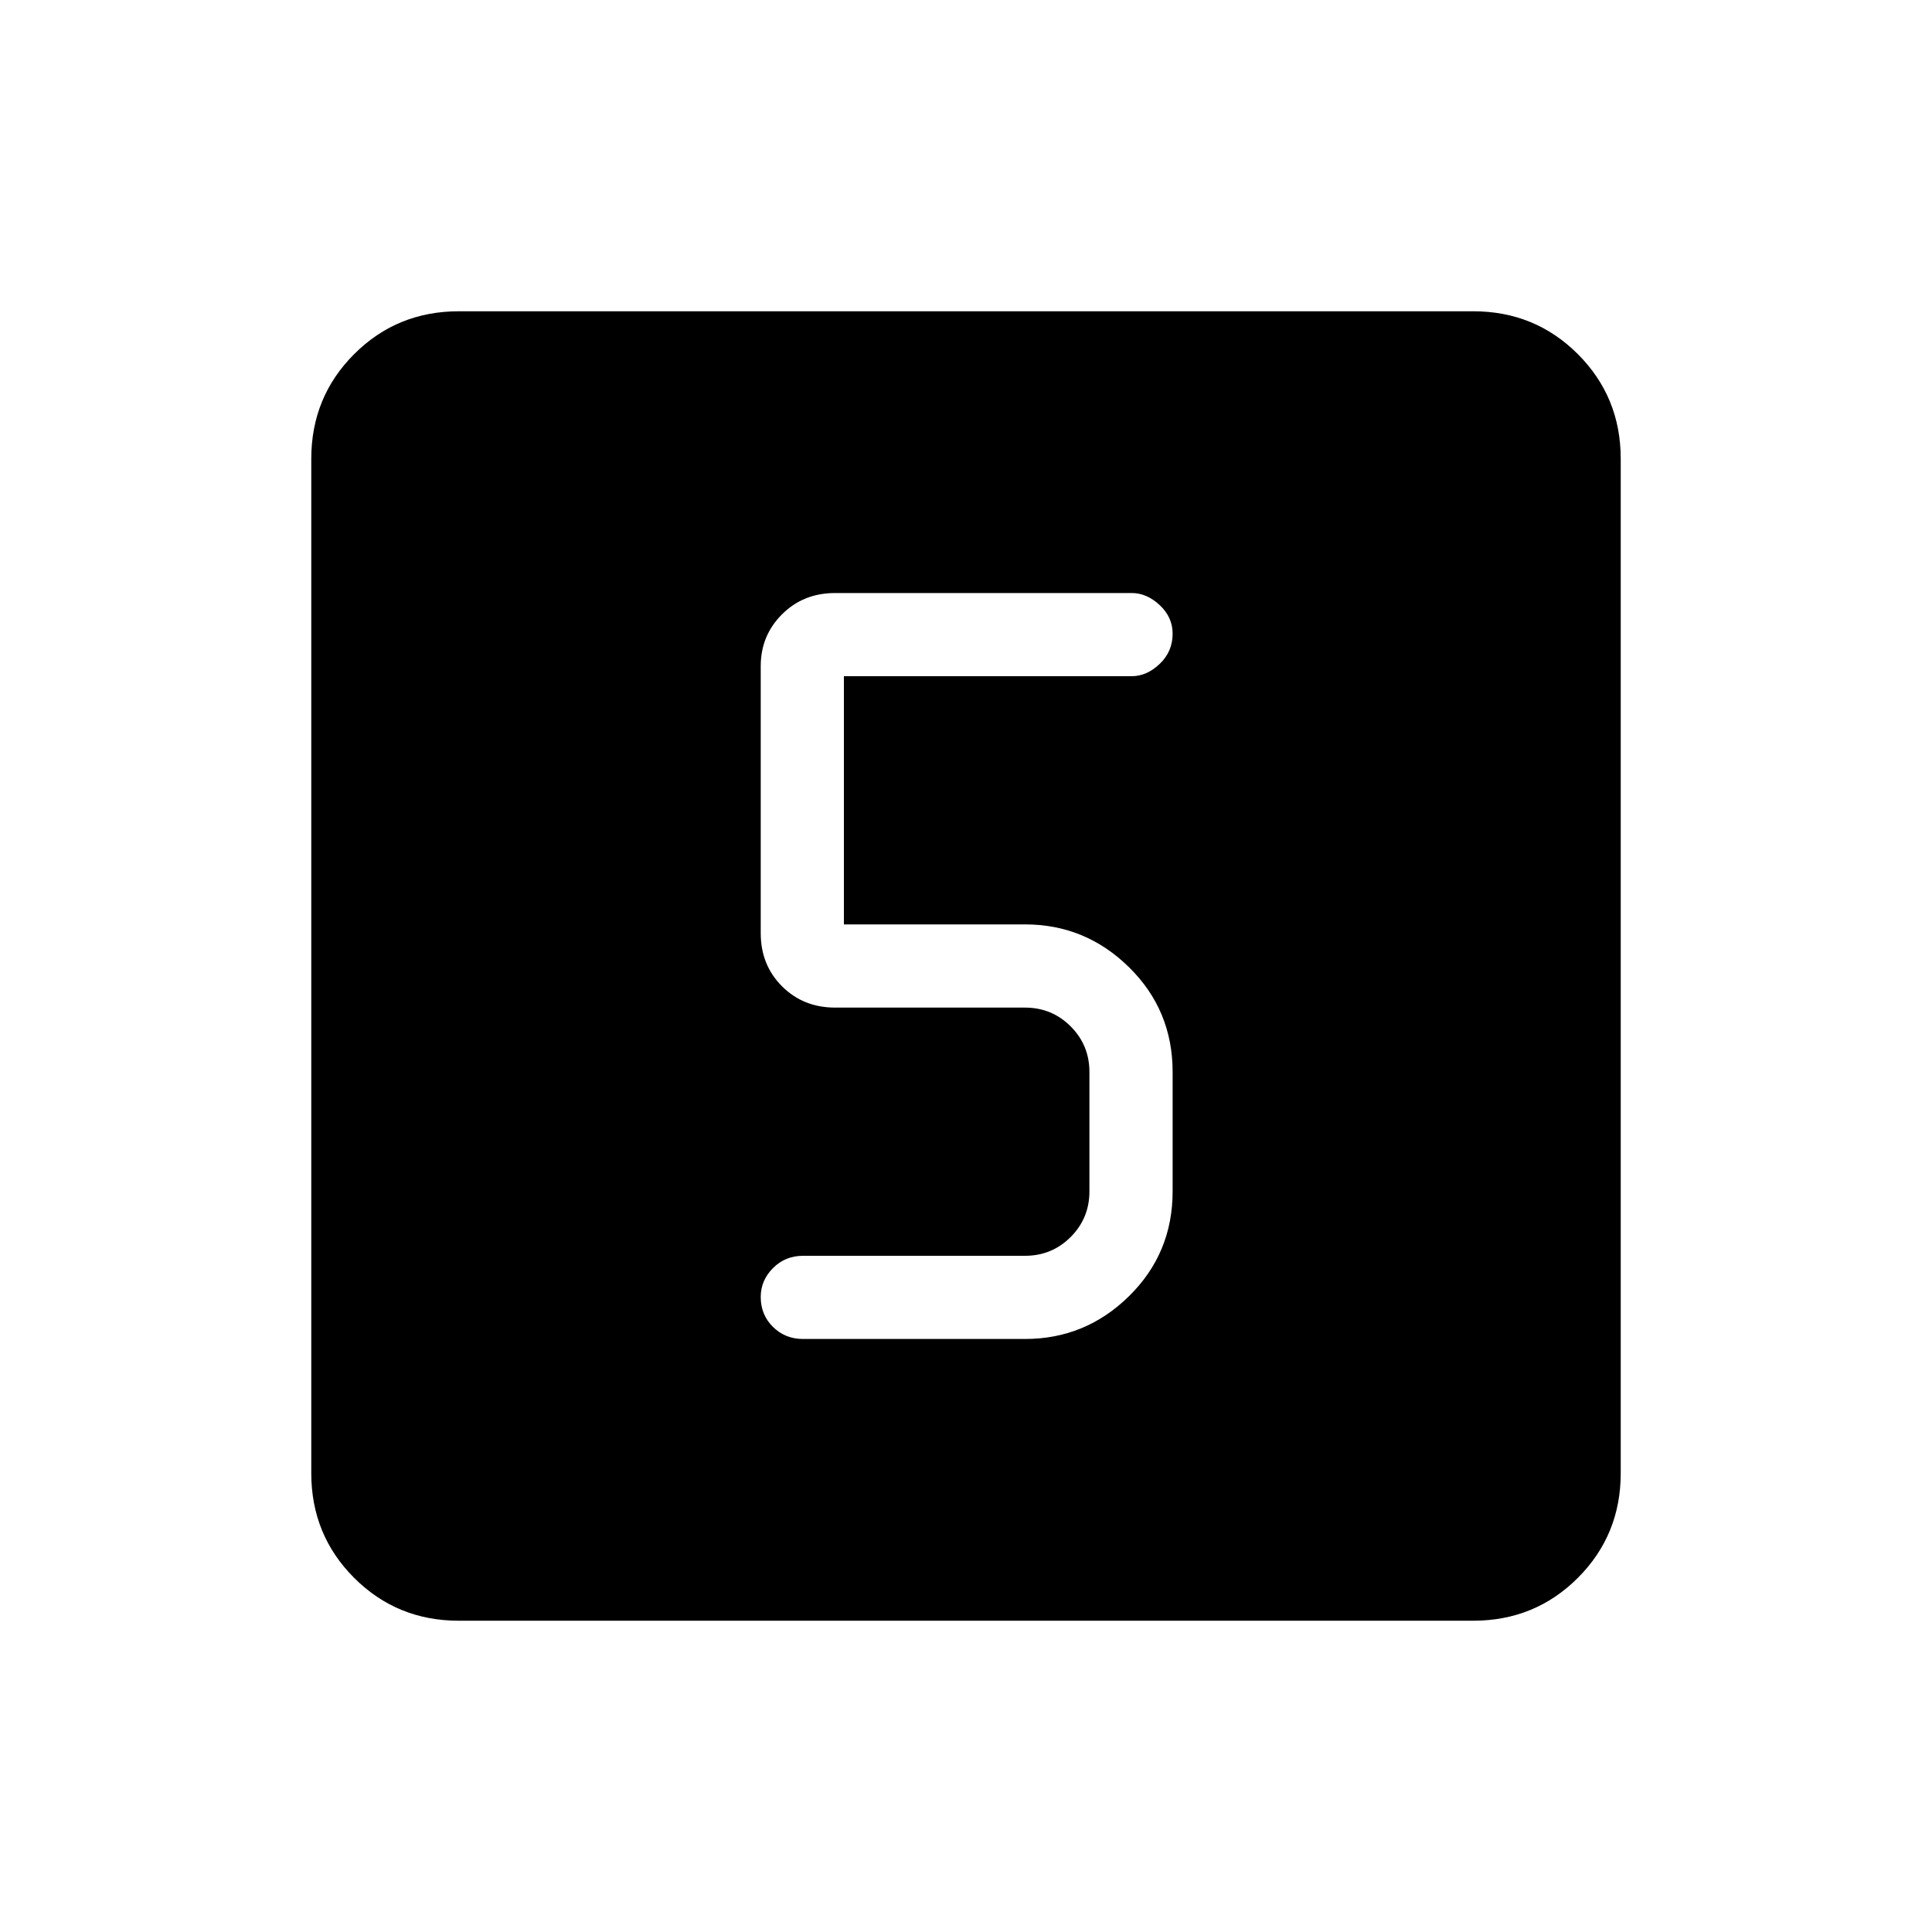 <svg xmlns="http://www.w3.org/2000/svg" height="40" viewBox="0 -960 960 960" width="40"><path d="M509.33-294.67q30.06 0 51.7-21.3 21.64-21.3 21.64-52.03v-59.33q0-30.73-21.64-52.03-21.64-21.31-51.7-21.31h-90V-624h143q7.5 0 13.92-6.12 6.42-6.11 6.42-15 0-8.21-6.42-14.21t-13.92-6H415q-15.83 0-26.42 10.58Q378-644.17 378-629v132.67q0 15.83 10.58 26.41 10.59 10.59 26.42 10.59h94.33q13.34 0 22.67 9.33 9.33 9.33 9.33 22.67V-368q0 13.33-9.33 22.67-9.33 9.33-22.67 9.33H399q-8.83 0-14.92 6.12-6.08 6.11-6.08 14.33 0 8.88 6.08 14.88 6.09 6 14.92 6h110.33ZM228-154.67q-30.72 0-52.03-21.3-21.3-21.31-21.3-52.03v-504q0-30.72 21.3-52.03 21.31-21.3 52.03-21.3h504q30.72 0 52.03 21.3 21.3 21.31 21.3 52.03v504q0 30.72-21.3 52.03-21.31 21.3-52.03 21.3H228Z"/></svg>